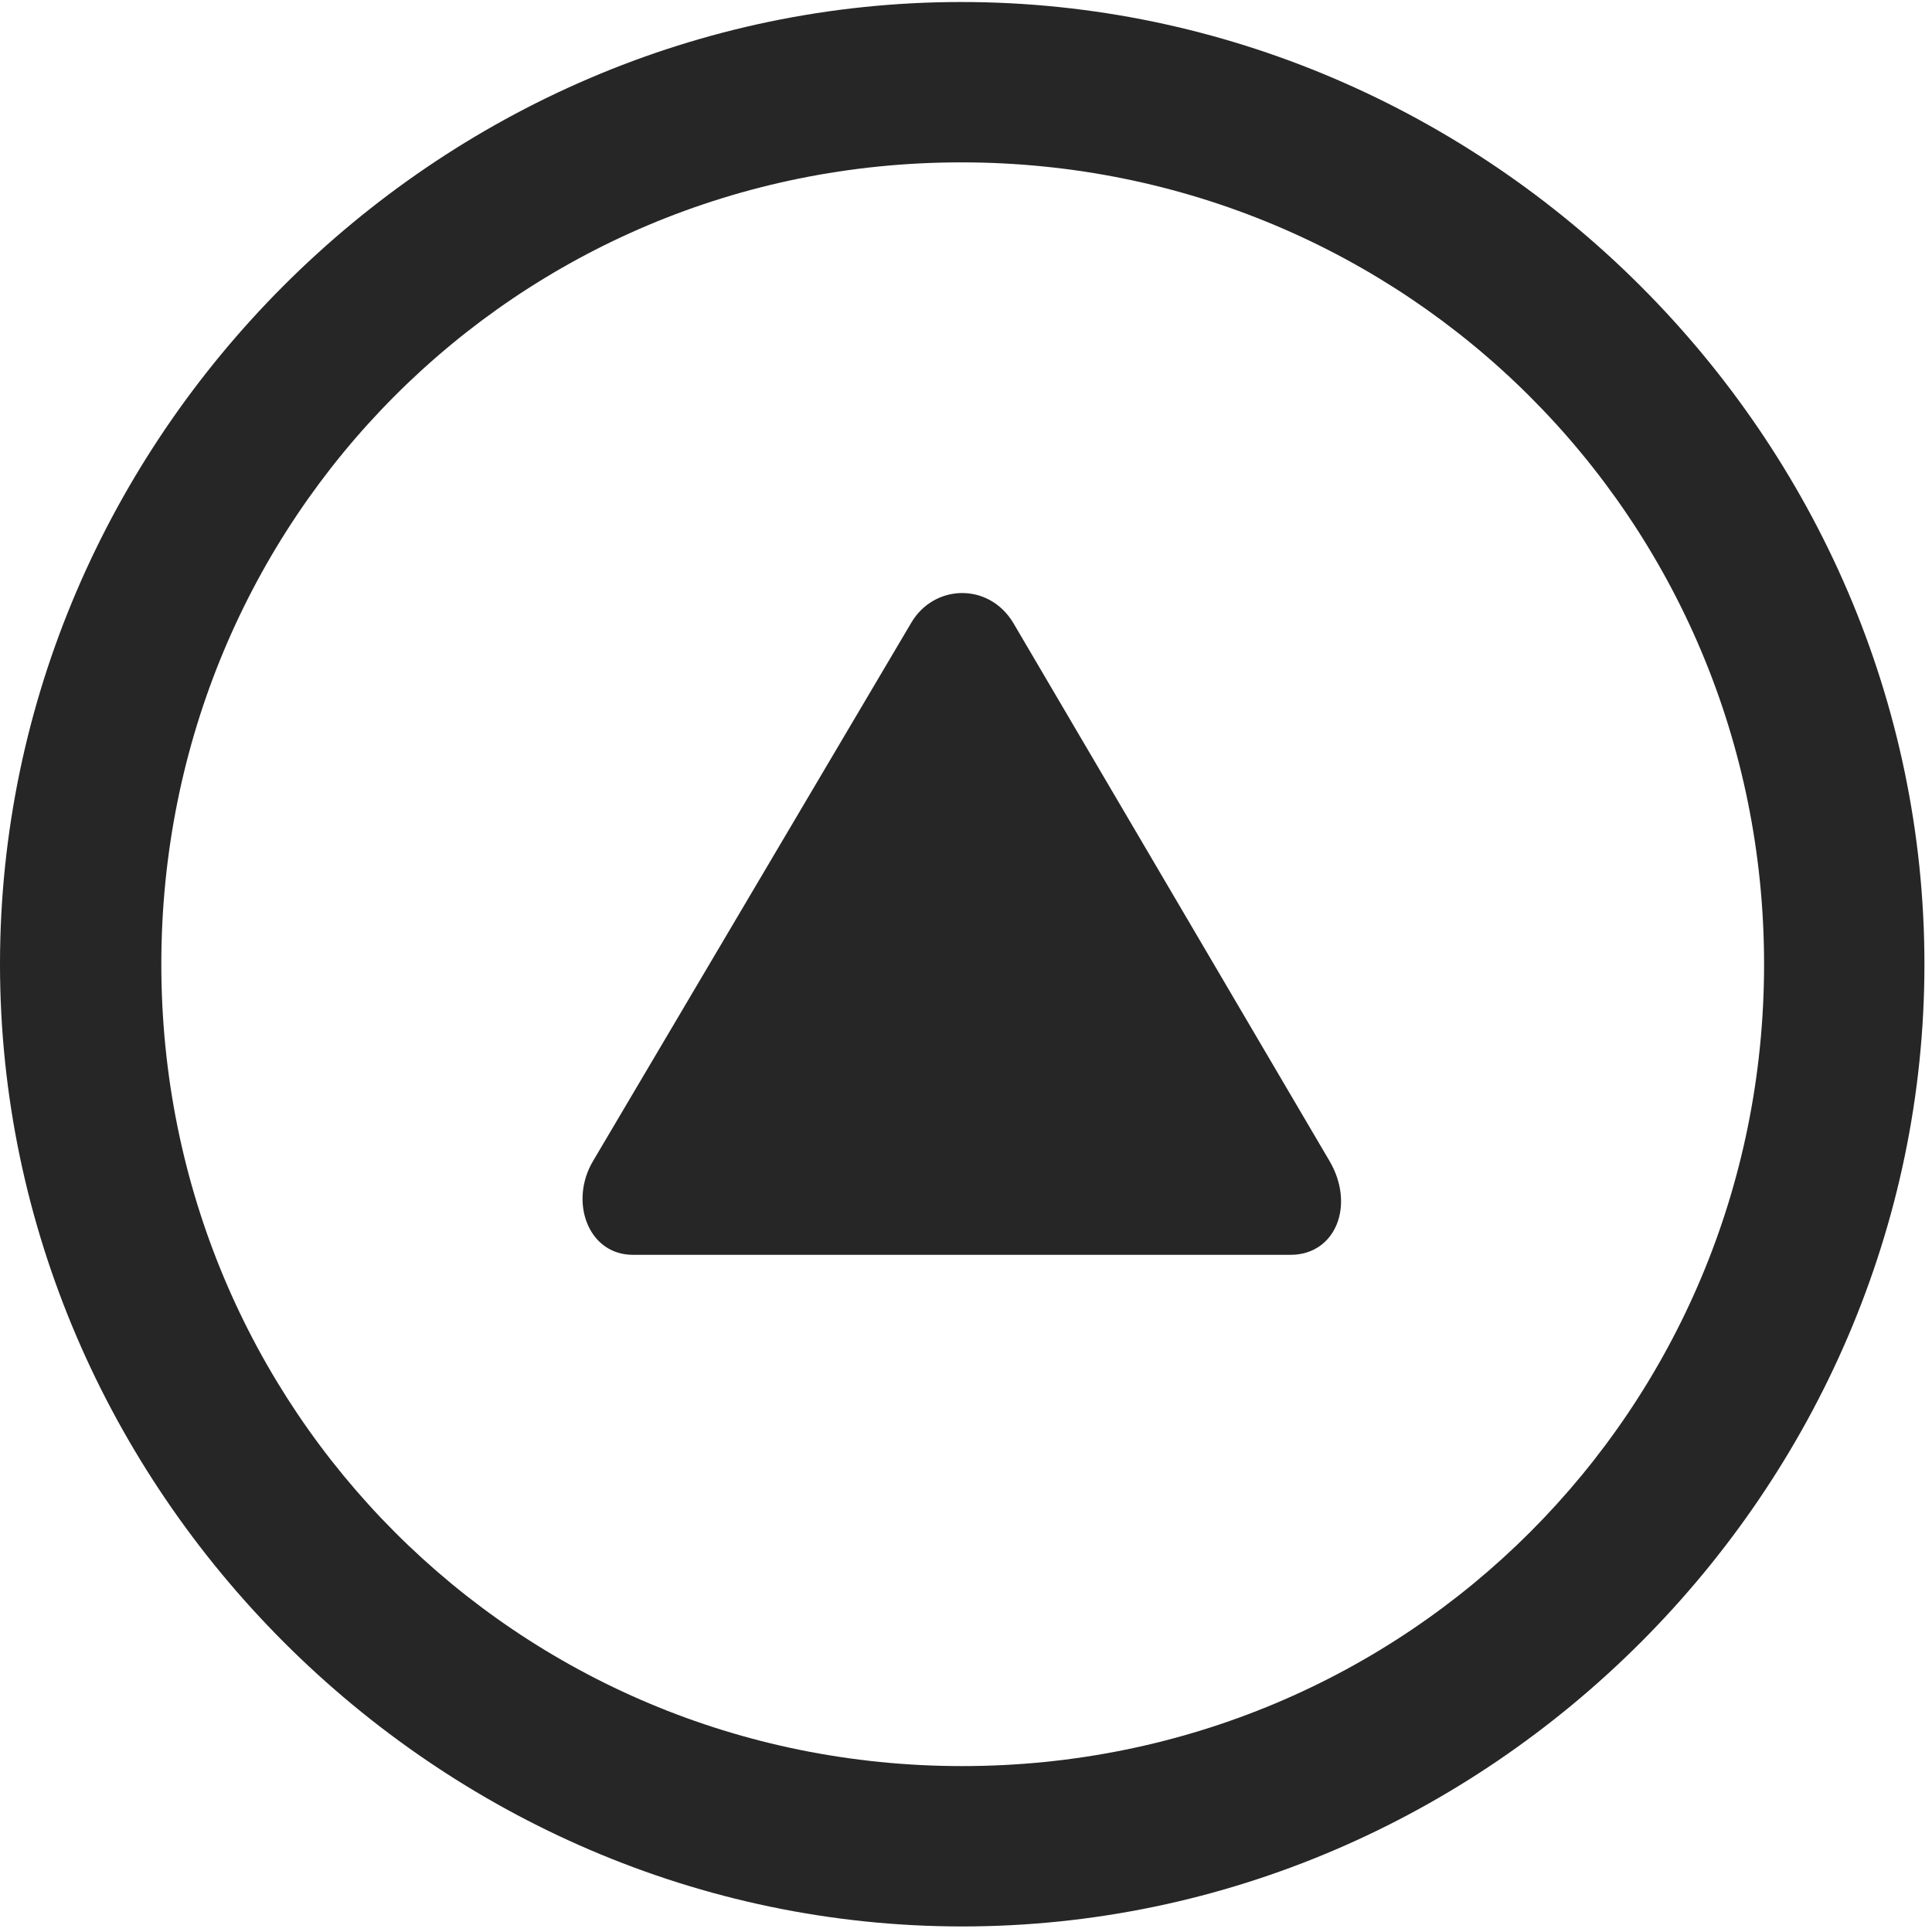 <svg width="24" height="24" viewBox="0 0 24 24" fill="none" xmlns="http://www.w3.org/2000/svg">
<g clip-path="url(#clip0_2207_24726)">
<path d="M11.953 23.931C18.492 23.931 23.906 18.506 23.906 11.978C23.906 5.439 18.48 0.025 11.941 0.025C5.414 0.025 0 5.439 0 11.978C0 18.506 5.426 23.931 11.953 23.931ZM11.953 21.939C6.422 21.939 2.004 17.509 2.004 11.978C2.004 6.447 6.41 2.017 11.941 2.017C17.473 2.017 21.914 6.447 21.914 11.978C21.914 17.509 17.484 21.939 11.953 21.939Z" fill="black" fill-opacity="0.85"/>
<path d="M7.863 15.588H16.031C16.594 15.588 16.84 14.967 16.512 14.416L12.586 7.736C12.281 7.232 11.602 7.256 11.32 7.736L7.371 14.416C7.066 14.92 7.301 15.588 7.863 15.588Z" fill="black" fill-opacity="0.85"/>
</g>
<defs>
<clipPath id="clip0_2207_24726">
<rect width="23.906" height="23.918" fill="white" transform="translate(0 0.025)"/>
</clipPath>
</defs>
</svg>
